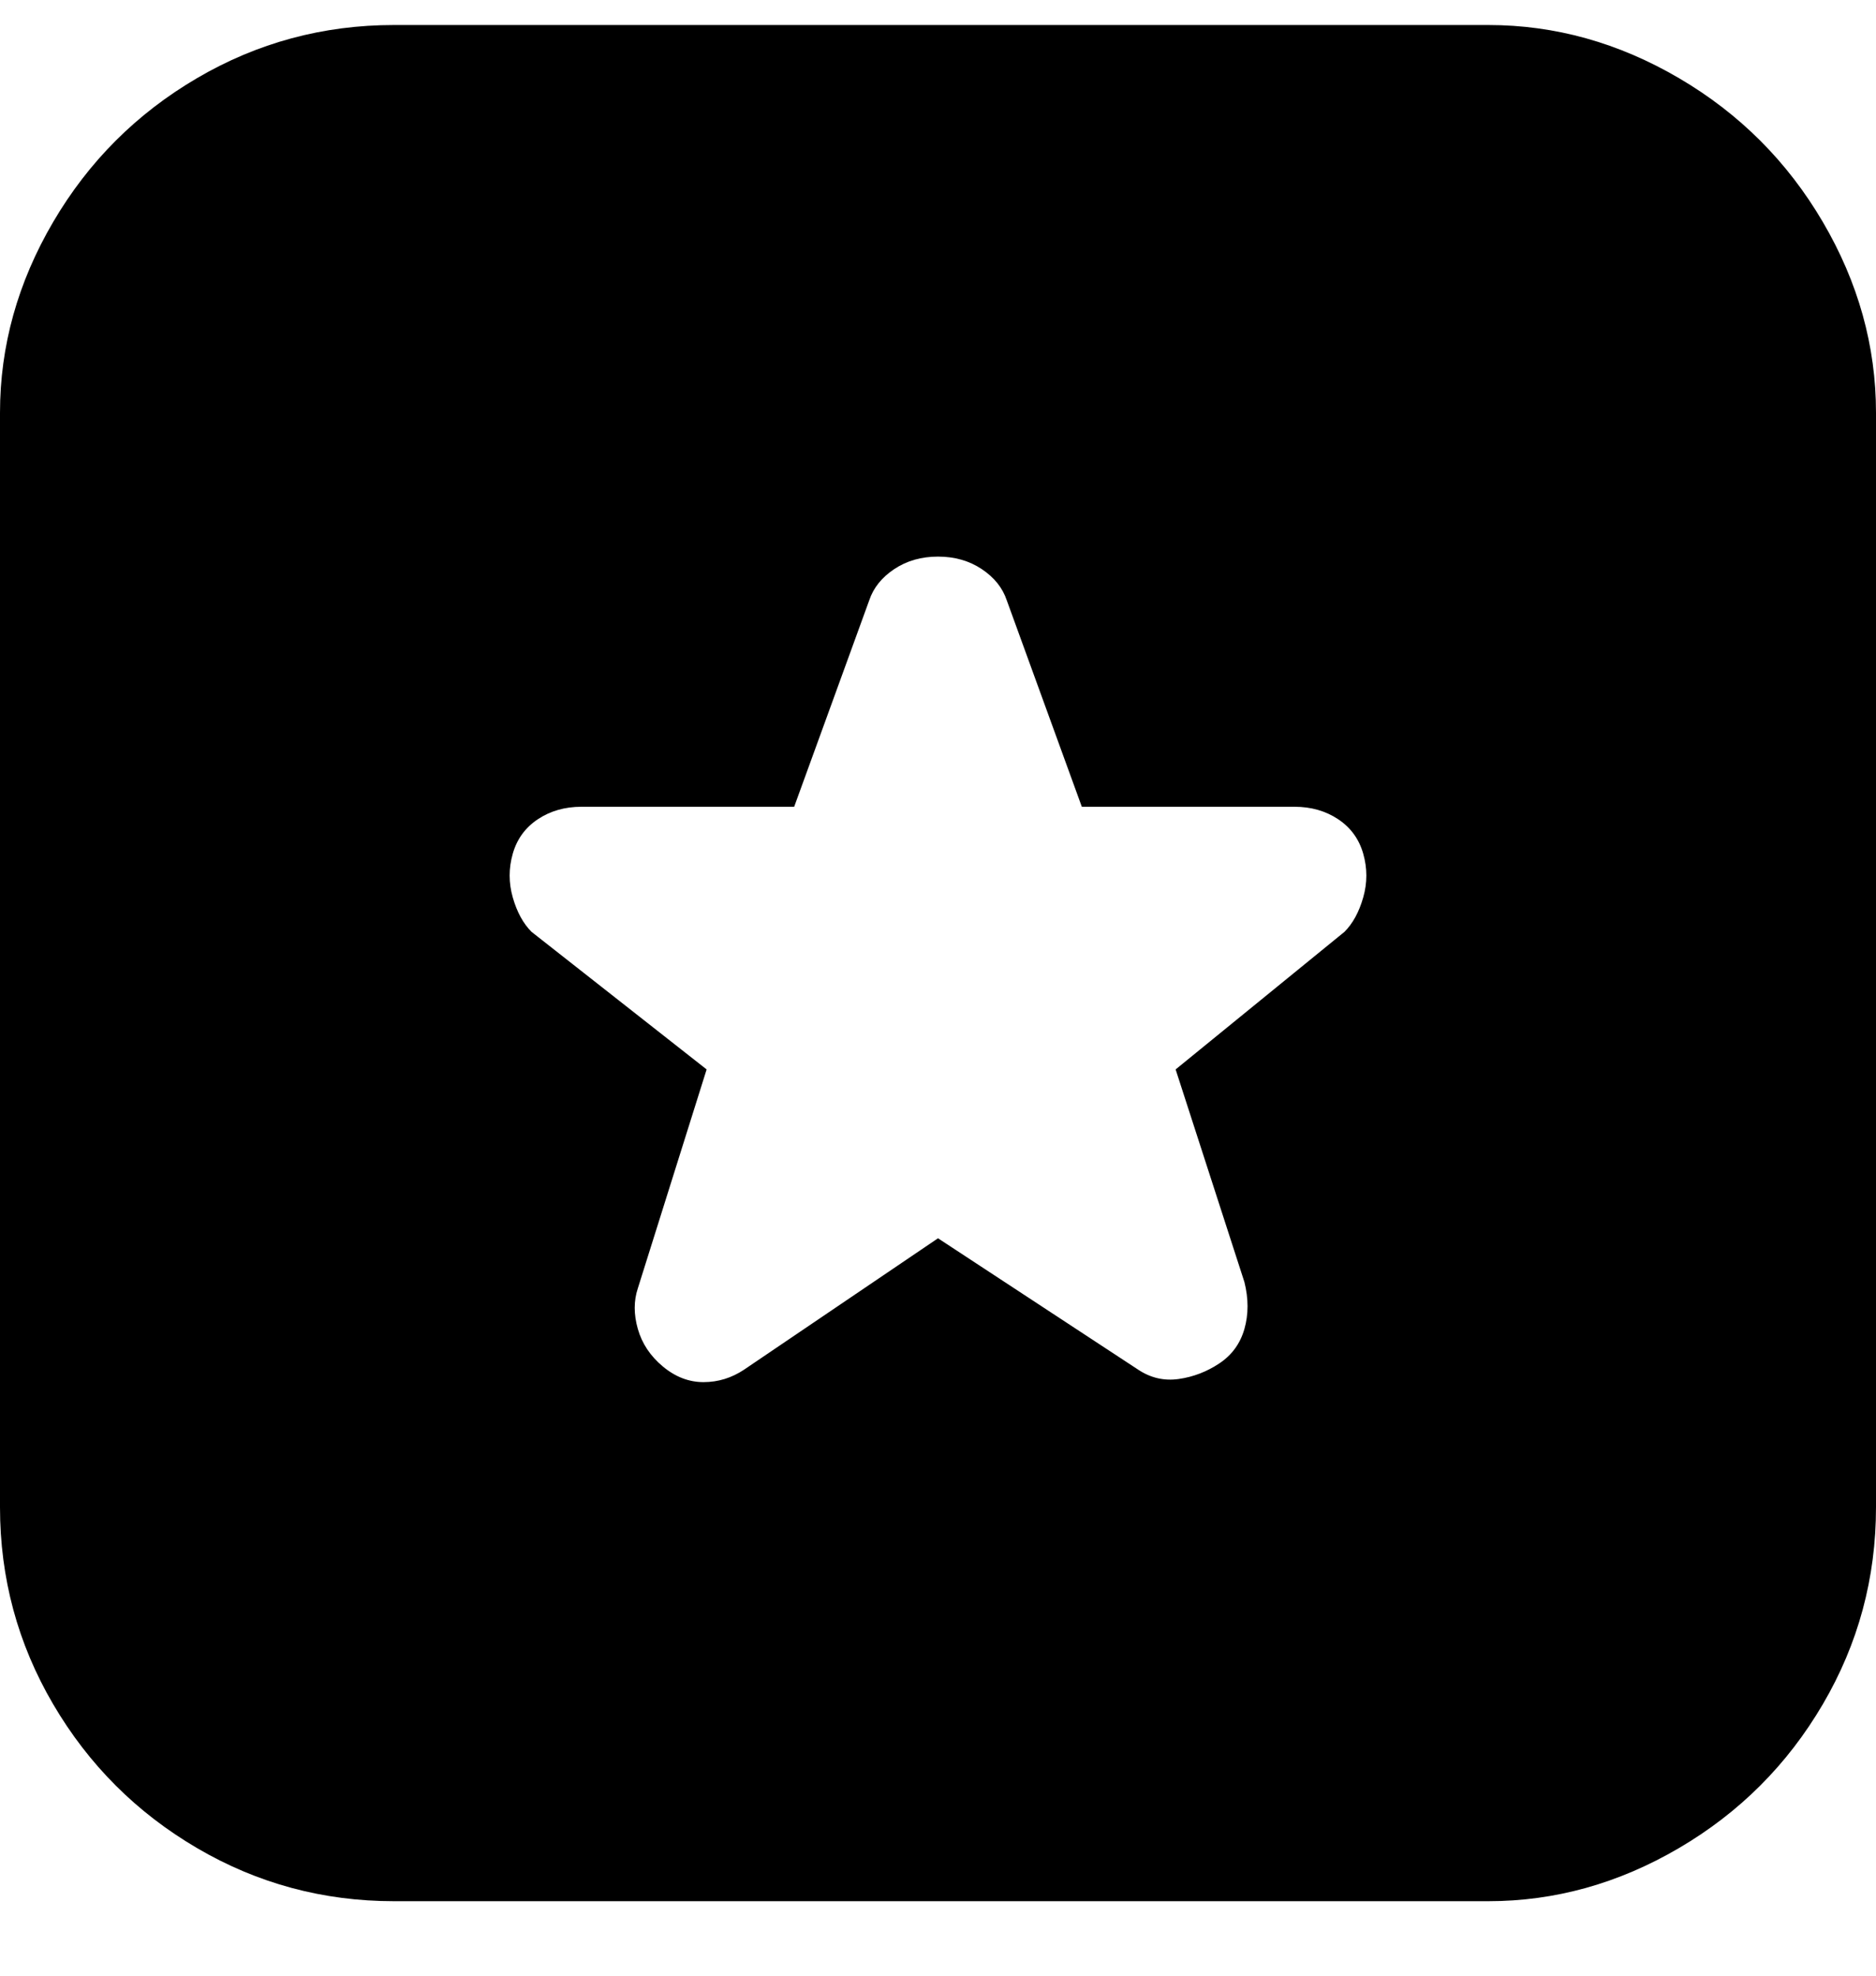 <svg viewBox="0 0 300 316" xmlns="http://www.w3.org/2000/svg"><path d="M238 4H63q-17 0-31.5 8.5t-23 23Q0 50 0 66v175q0 17 8.5 31.5t23 23Q46 304 63 304h175q16 0 30.5-8.5t23-23Q300 258 300 241V66q0-16-8.5-30.5t-23-23Q254 4 238 4zm-23 145l-27 22 11 34q1 4 0 7.5t-4 5.5q-3 2-6.5 2.5T182 219l-32-21-31 21q-3 2-6.5 2t-6.5-2.5q-3-2.5-4-6t0-6.5l11-35-28-22q-2-2-3-5.5t0-7q1-3.5 4-5.5t7-2h34l12-33q1-3 4-5t7-2q4 0 7 2t4 5l12 33h34q4 0 7 2t4 5.5q1 3.5 0 7t-3 5.5z"/></svg>